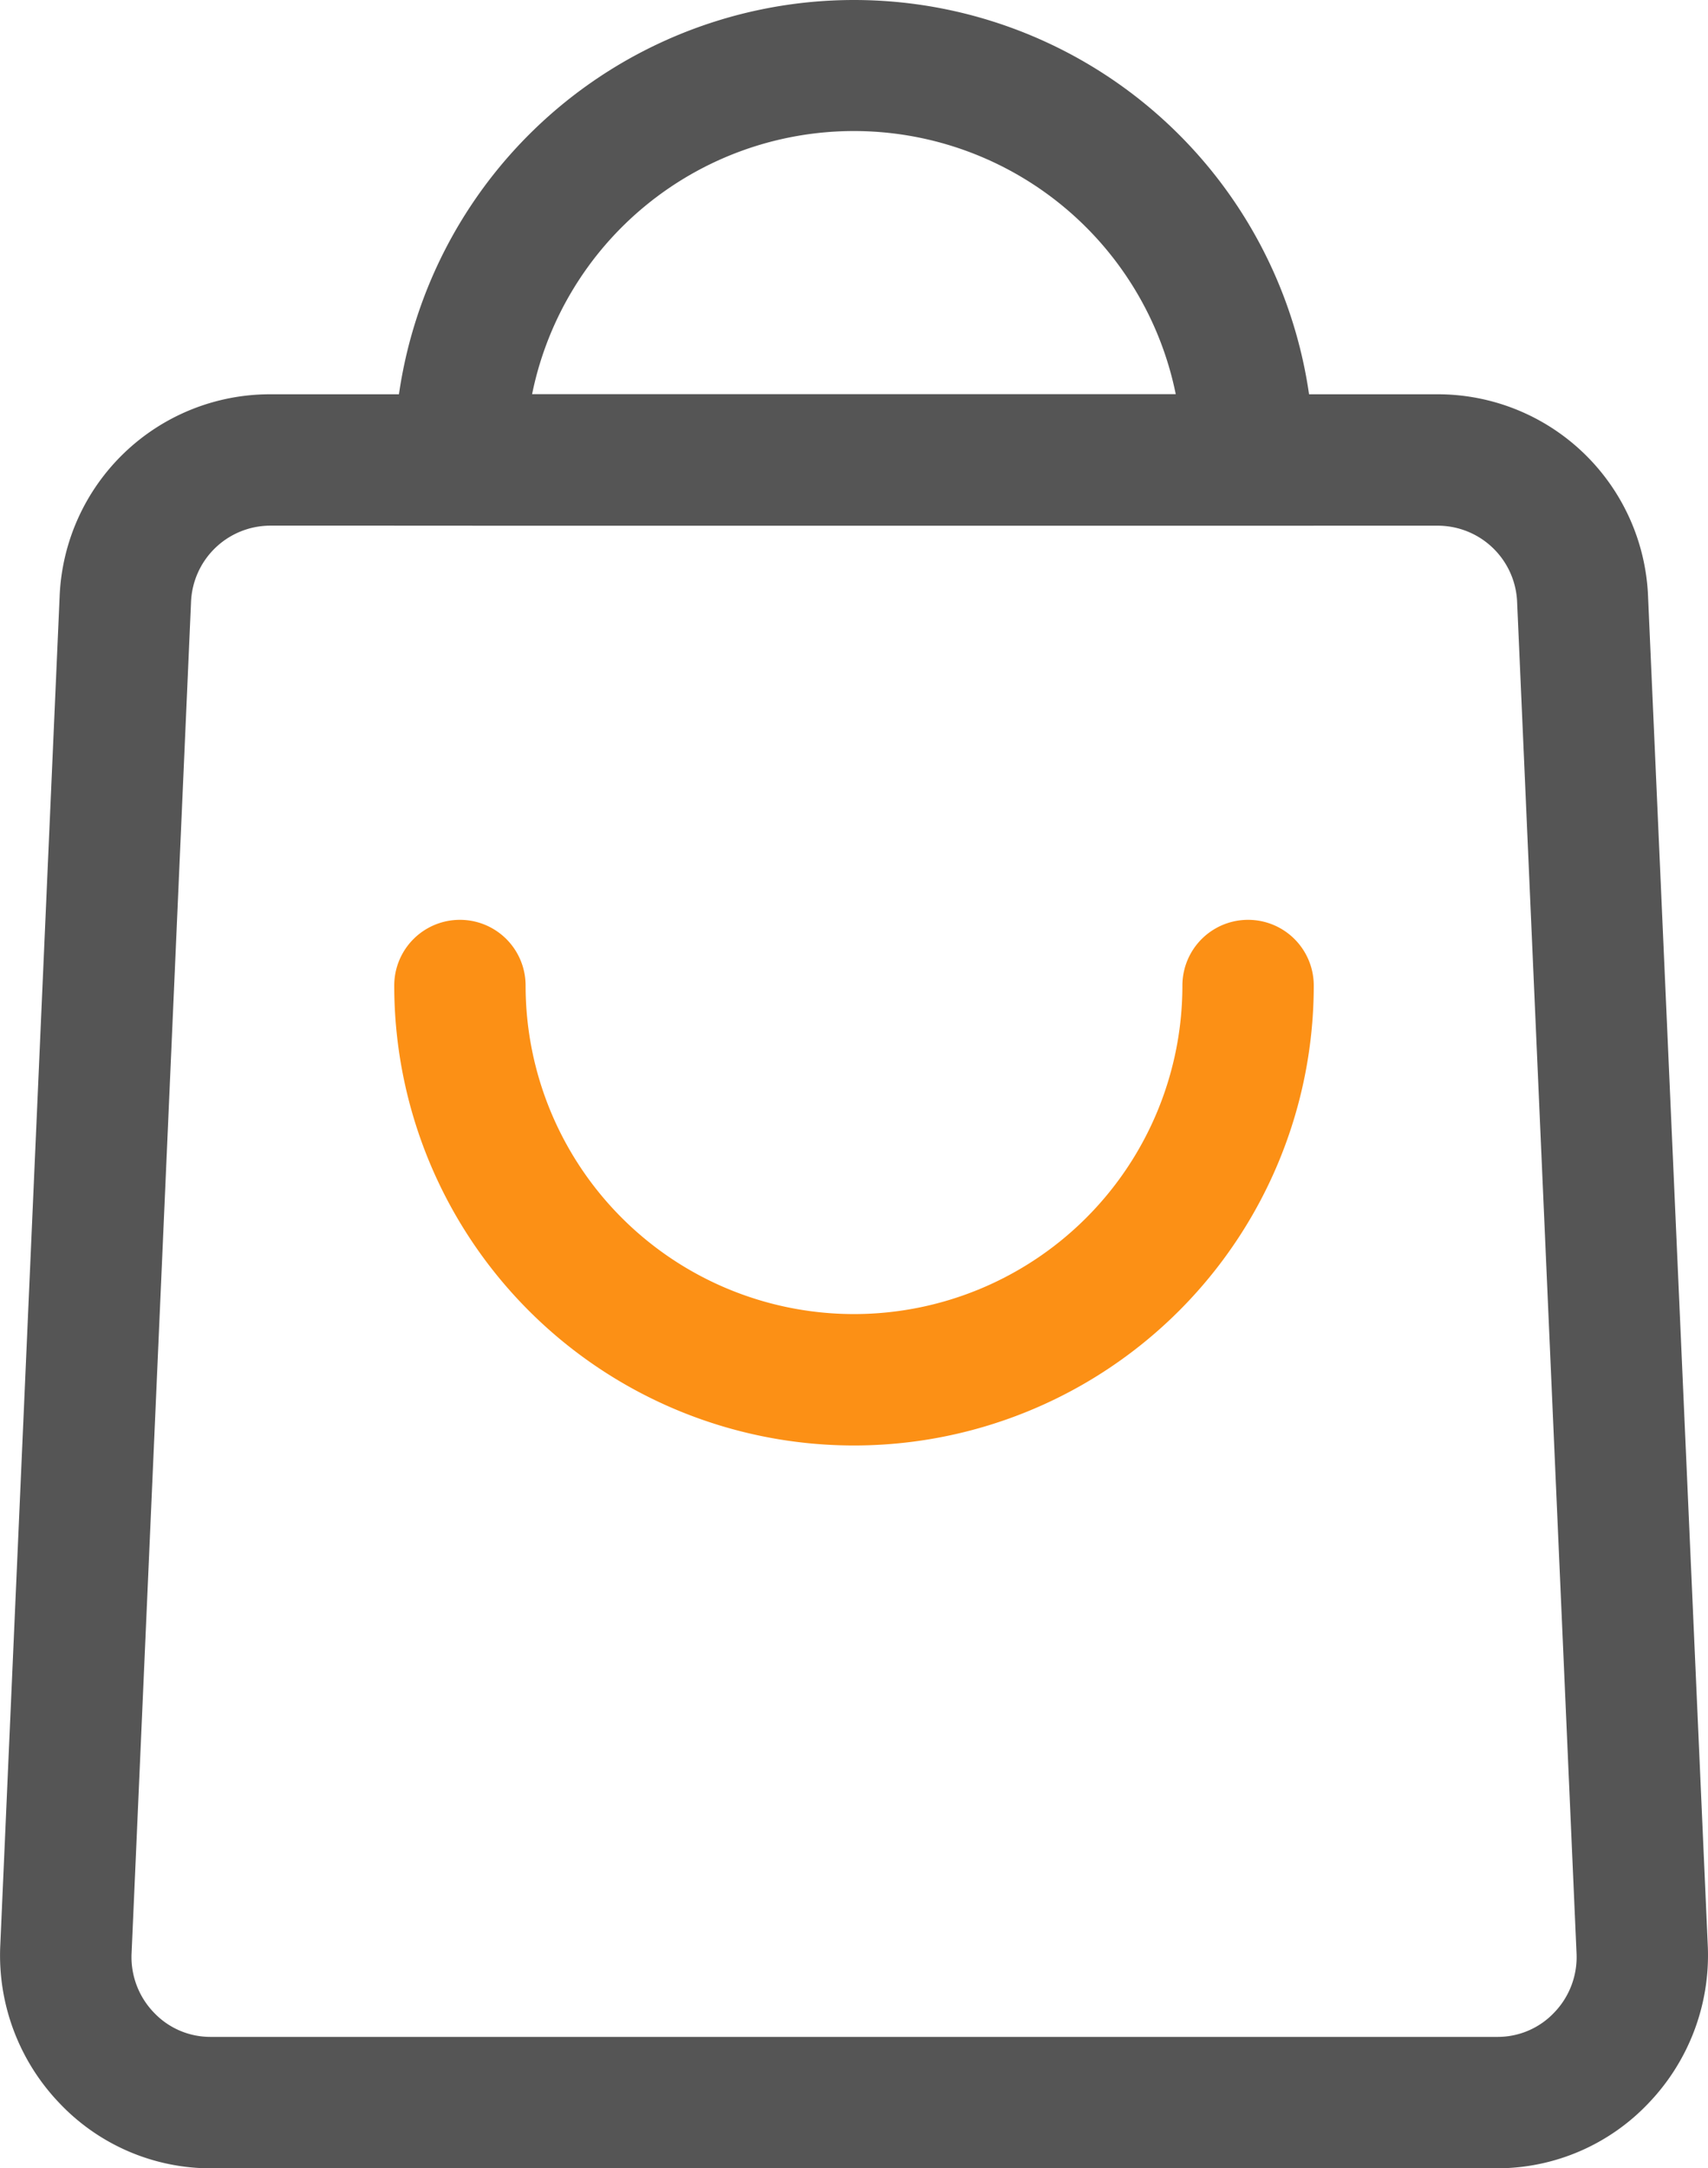 <?xml version="1.0" encoding="UTF-8"?>
<svg xmlns="http://www.w3.org/2000/svg" width="44" height="55.836" viewBox="0 0 44 55.836">
  <g id="商城" transform="translate(-234.617 -160)">
    <path id="路径_865" d="M273.2,333.683H240.036a5.372,5.372,0,0,1-3.9-1.692,5.5,5.5,0,0,1-1.514-4l1.531-34.779A5.423,5.423,0,0,1,241.567,288h30.1a5.423,5.423,0,0,1,5.406,5.211l1.54,34.779a5.5,5.5,0,0,1-1.514,4,5.372,5.372,0,0,1-3.9,1.692Zm-31.632-42.3a2.047,2.047,0,0,0-2.03,1.971l-1.531,34.787a2.056,2.056,0,0,0,.575,1.531,2,2,0,0,0,1.455.626H273.2a2,2,0,0,0,1.455-.626,2.056,2.056,0,0,0,.575-1.531L273.7,293.355a2.047,2.047,0,0,0-2.03-1.971Z" transform="translate(0 -117.847)" fill="#555"></path>
    <path id="路径_866" d="M386.355,173.536H362.667v-1.692a11.844,11.844,0,1,1,23.688,0Zm-20.135-3.384H382.8a8.46,8.46,0,0,0-16.582,0Z" transform="translate(-117.894)" fill="#555"></path>
    <path id="路径_867" d="M374.511,472.2a11.844,11.844,0,0,1-11.844-11.844,1.692,1.692,0,1,1,3.384,0,8.46,8.46,0,1,0,16.92,0,1.692,1.692,0,1,1,3.384,0A11.844,11.844,0,0,1,374.511,472.2Z" transform="translate(-117.894 -274.978)" fill="#fc9015"></path>
  </g>
</svg>
